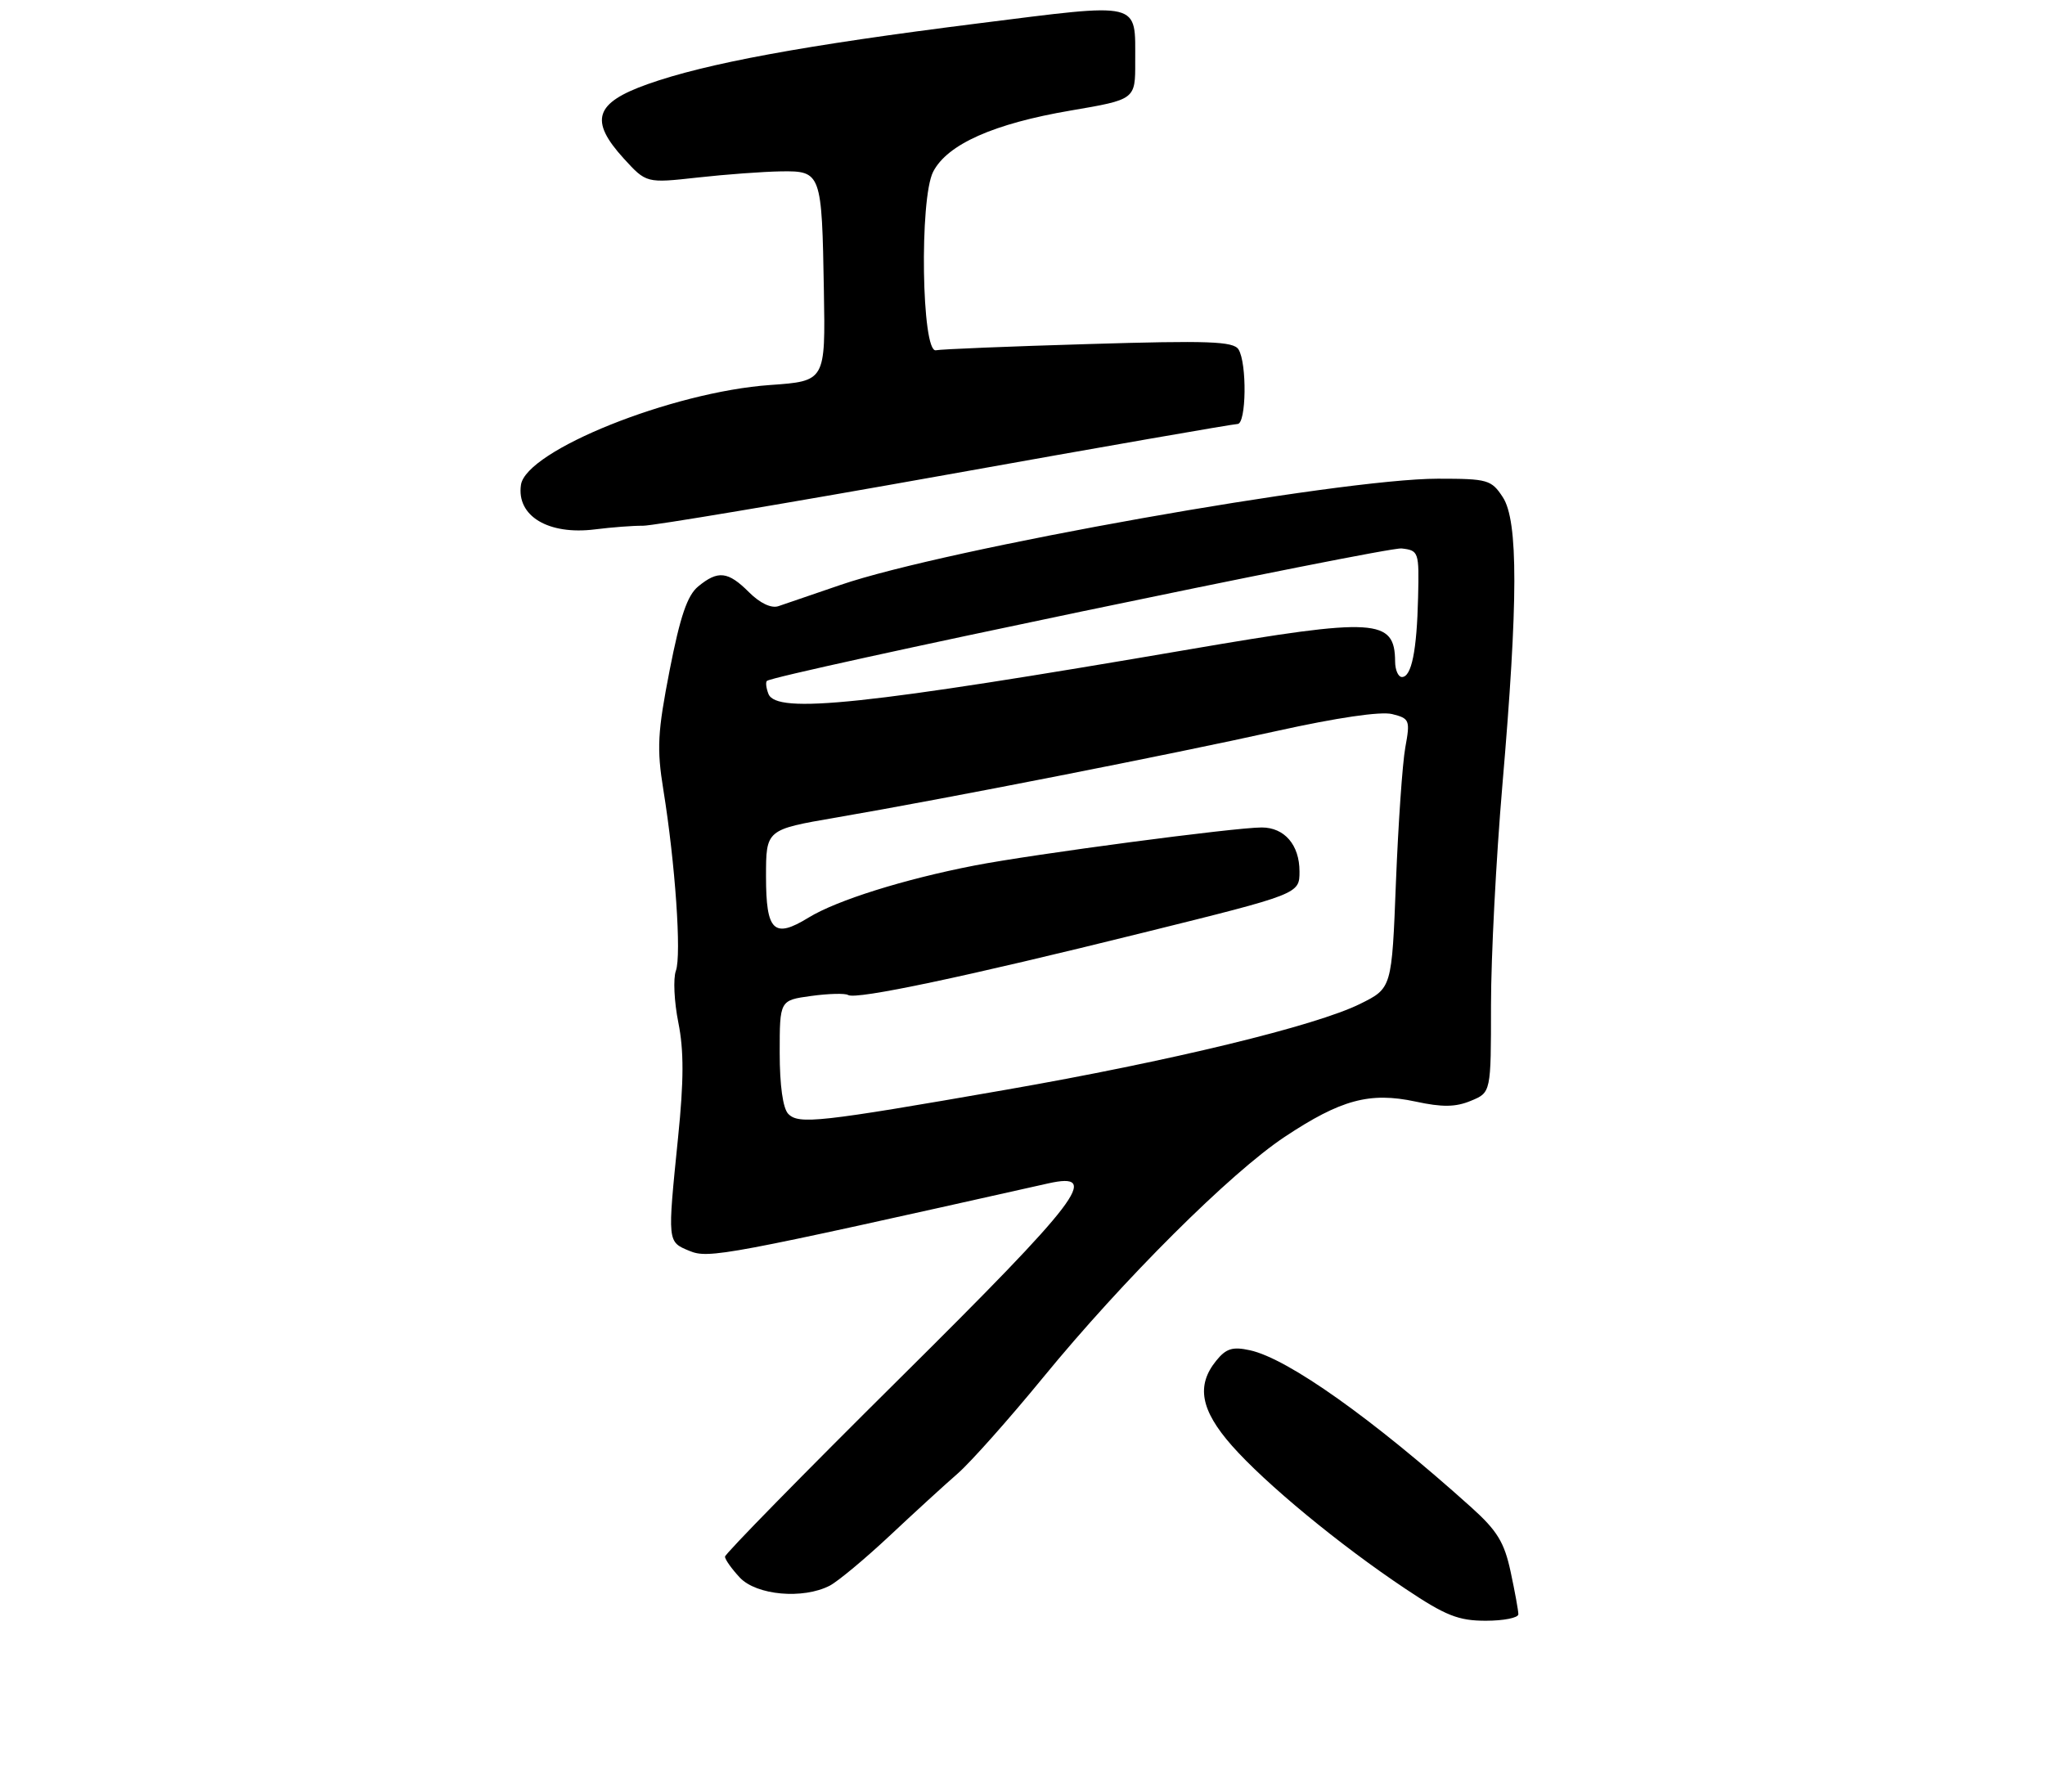 <?xml version="1.0" encoding="UTF-8" standalone="no"?>
<!DOCTYPE svg PUBLIC "-//W3C//DTD SVG 1.1//EN" "http://www.w3.org/Graphics/SVG/1.1/DTD/svg11.dtd" >
<svg xmlns="http://www.w3.org/2000/svg" xmlns:xlink="http://www.w3.org/1999/xlink" version="1.1" viewBox="0 0 299 262">
 <g >
 <path fill="currentColor"
d=" M 222.00 236.05 C 222.00 235.53 221.49 232.73 220.87 229.84 C 219.95 225.53 218.90 223.82 215.12 220.42 C 200.72 207.48 188.30 198.66 182.76 197.45 C 180.21 196.89 179.27 197.18 177.81 198.99 C 174.88 202.61 175.54 206.20 180.10 211.38 C 185.00 216.94 195.85 225.90 205.49 232.33 C 211.36 236.26 213.24 237.00 217.24 237.00 C 219.86 237.00 222.00 236.57 222.00 236.05 Z  M 121.32 231.87 C 122.52 231.24 126.44 227.98 130.03 224.62 C 133.62 221.25 138.12 217.13 140.03 215.47 C 141.94 213.80 147.54 207.50 152.48 201.47 C 164.22 187.13 179.89 171.52 187.84 166.24 C 196.05 160.79 200.27 159.65 206.96 161.08 C 210.88 161.93 212.83 161.90 215.06 160.97 C 218.00 159.76 218.00 159.76 218.00 146.98 C 218.00 139.96 218.75 125.50 219.66 114.86 C 221.98 87.89 221.99 76.18 219.73 72.71 C 218.05 70.15 217.53 70.00 210.23 70.00 C 195.91 70.00 138.28 80.25 122.90 85.53 C 118.83 86.93 114.74 88.32 113.81 88.64 C 112.76 88.99 111.11 88.20 109.51 86.60 C 106.45 83.54 104.98 83.37 102.09 85.75 C 100.49 87.06 99.45 90.13 97.91 98.00 C 96.14 107.09 96.01 109.44 96.99 115.50 C 98.73 126.27 99.66 139.69 98.82 141.96 C 98.41 143.08 98.57 146.48 99.18 149.53 C 100.00 153.61 99.99 158.01 99.14 166.34 C 97.58 181.77 97.56 181.57 100.81 182.92 C 103.62 184.08 105.95 183.65 153.25 173.05 C 161.07 171.30 158.03 175.30 131.50 201.61 C 117.47 215.52 106.00 227.23 106.00 227.63 C 106.00 228.04 106.98 229.41 108.17 230.69 C 110.61 233.28 117.41 233.89 121.32 231.87 Z  M 94.00 76.88 C 95.38 76.90 115.26 73.56 138.19 69.46 C 161.11 65.35 180.35 62.00 180.94 62.00 C 182.23 62.00 182.34 53.09 181.08 51.09 C 180.33 49.91 176.67 49.78 159.19 50.31 C 147.64 50.65 137.58 51.06 136.84 51.22 C 134.75 51.66 134.41 29.05 136.44 25.11 C 138.52 21.09 145.29 18.08 156.56 16.16 C 166.00 14.55 166.00 14.55 165.98 9.03 C 165.96 0.10 167.15 0.39 142.87 3.44 C 117.67 6.61 103.26 9.26 94.71 12.30 C 86.95 15.05 86.13 17.61 91.20 23.18 C 94.50 26.79 94.50 26.79 102.00 25.96 C 106.12 25.50 111.61 25.10 114.18 25.06 C 120.08 24.98 120.17 25.23 120.46 42.52 C 120.69 55.73 120.69 55.73 112.59 56.30 C 98.26 57.31 76.92 65.87 76.17 70.90 C 75.50 75.46 80.17 78.27 87.00 77.41 C 89.47 77.10 92.62 76.86 94.00 76.88 Z  M 115.25 162.88 C 114.47 162.08 114.00 158.72 114.00 153.94 C 114.00 146.27 114.00 146.27 118.60 145.64 C 121.14 145.29 123.57 145.23 124.00 145.50 C 125.16 146.22 141.18 142.83 167.25 136.36 C 190.00 130.72 190.00 130.72 190.00 127.43 C 190.00 123.55 187.80 121.00 184.47 121.00 C 180.51 121.00 151.07 124.90 142.50 126.56 C 132.16 128.57 122.35 131.65 118.22 134.18 C 113.15 137.30 112.00 136.19 112.00 128.18 C 112.00 121.31 112.00 121.31 122.25 119.55 C 138.31 116.79 171.11 110.35 186.68 106.89 C 195.45 104.95 201.88 104.00 203.55 104.42 C 206.10 105.06 206.20 105.31 205.47 109.30 C 205.05 111.61 204.44 120.47 204.10 129.00 C 203.50 144.50 203.50 144.50 198.88 146.79 C 192.40 150.01 171.11 155.17 147.00 159.37 C 119.71 164.13 116.78 164.45 115.25 162.88 Z  M 112.35 101.46 C 112.02 100.61 111.92 99.76 112.13 99.57 C 113.14 98.63 202.70 79.94 204.93 80.20 C 207.43 80.49 207.50 80.69 207.34 87.32 C 207.16 95.16 206.38 99.00 204.98 99.00 C 204.44 99.00 203.99 97.99 203.98 96.75 C 203.94 90.45 201.19 90.28 174.00 94.94 C 126.38 103.10 113.50 104.46 112.35 101.46 Z "/>
</g>
</svg>
